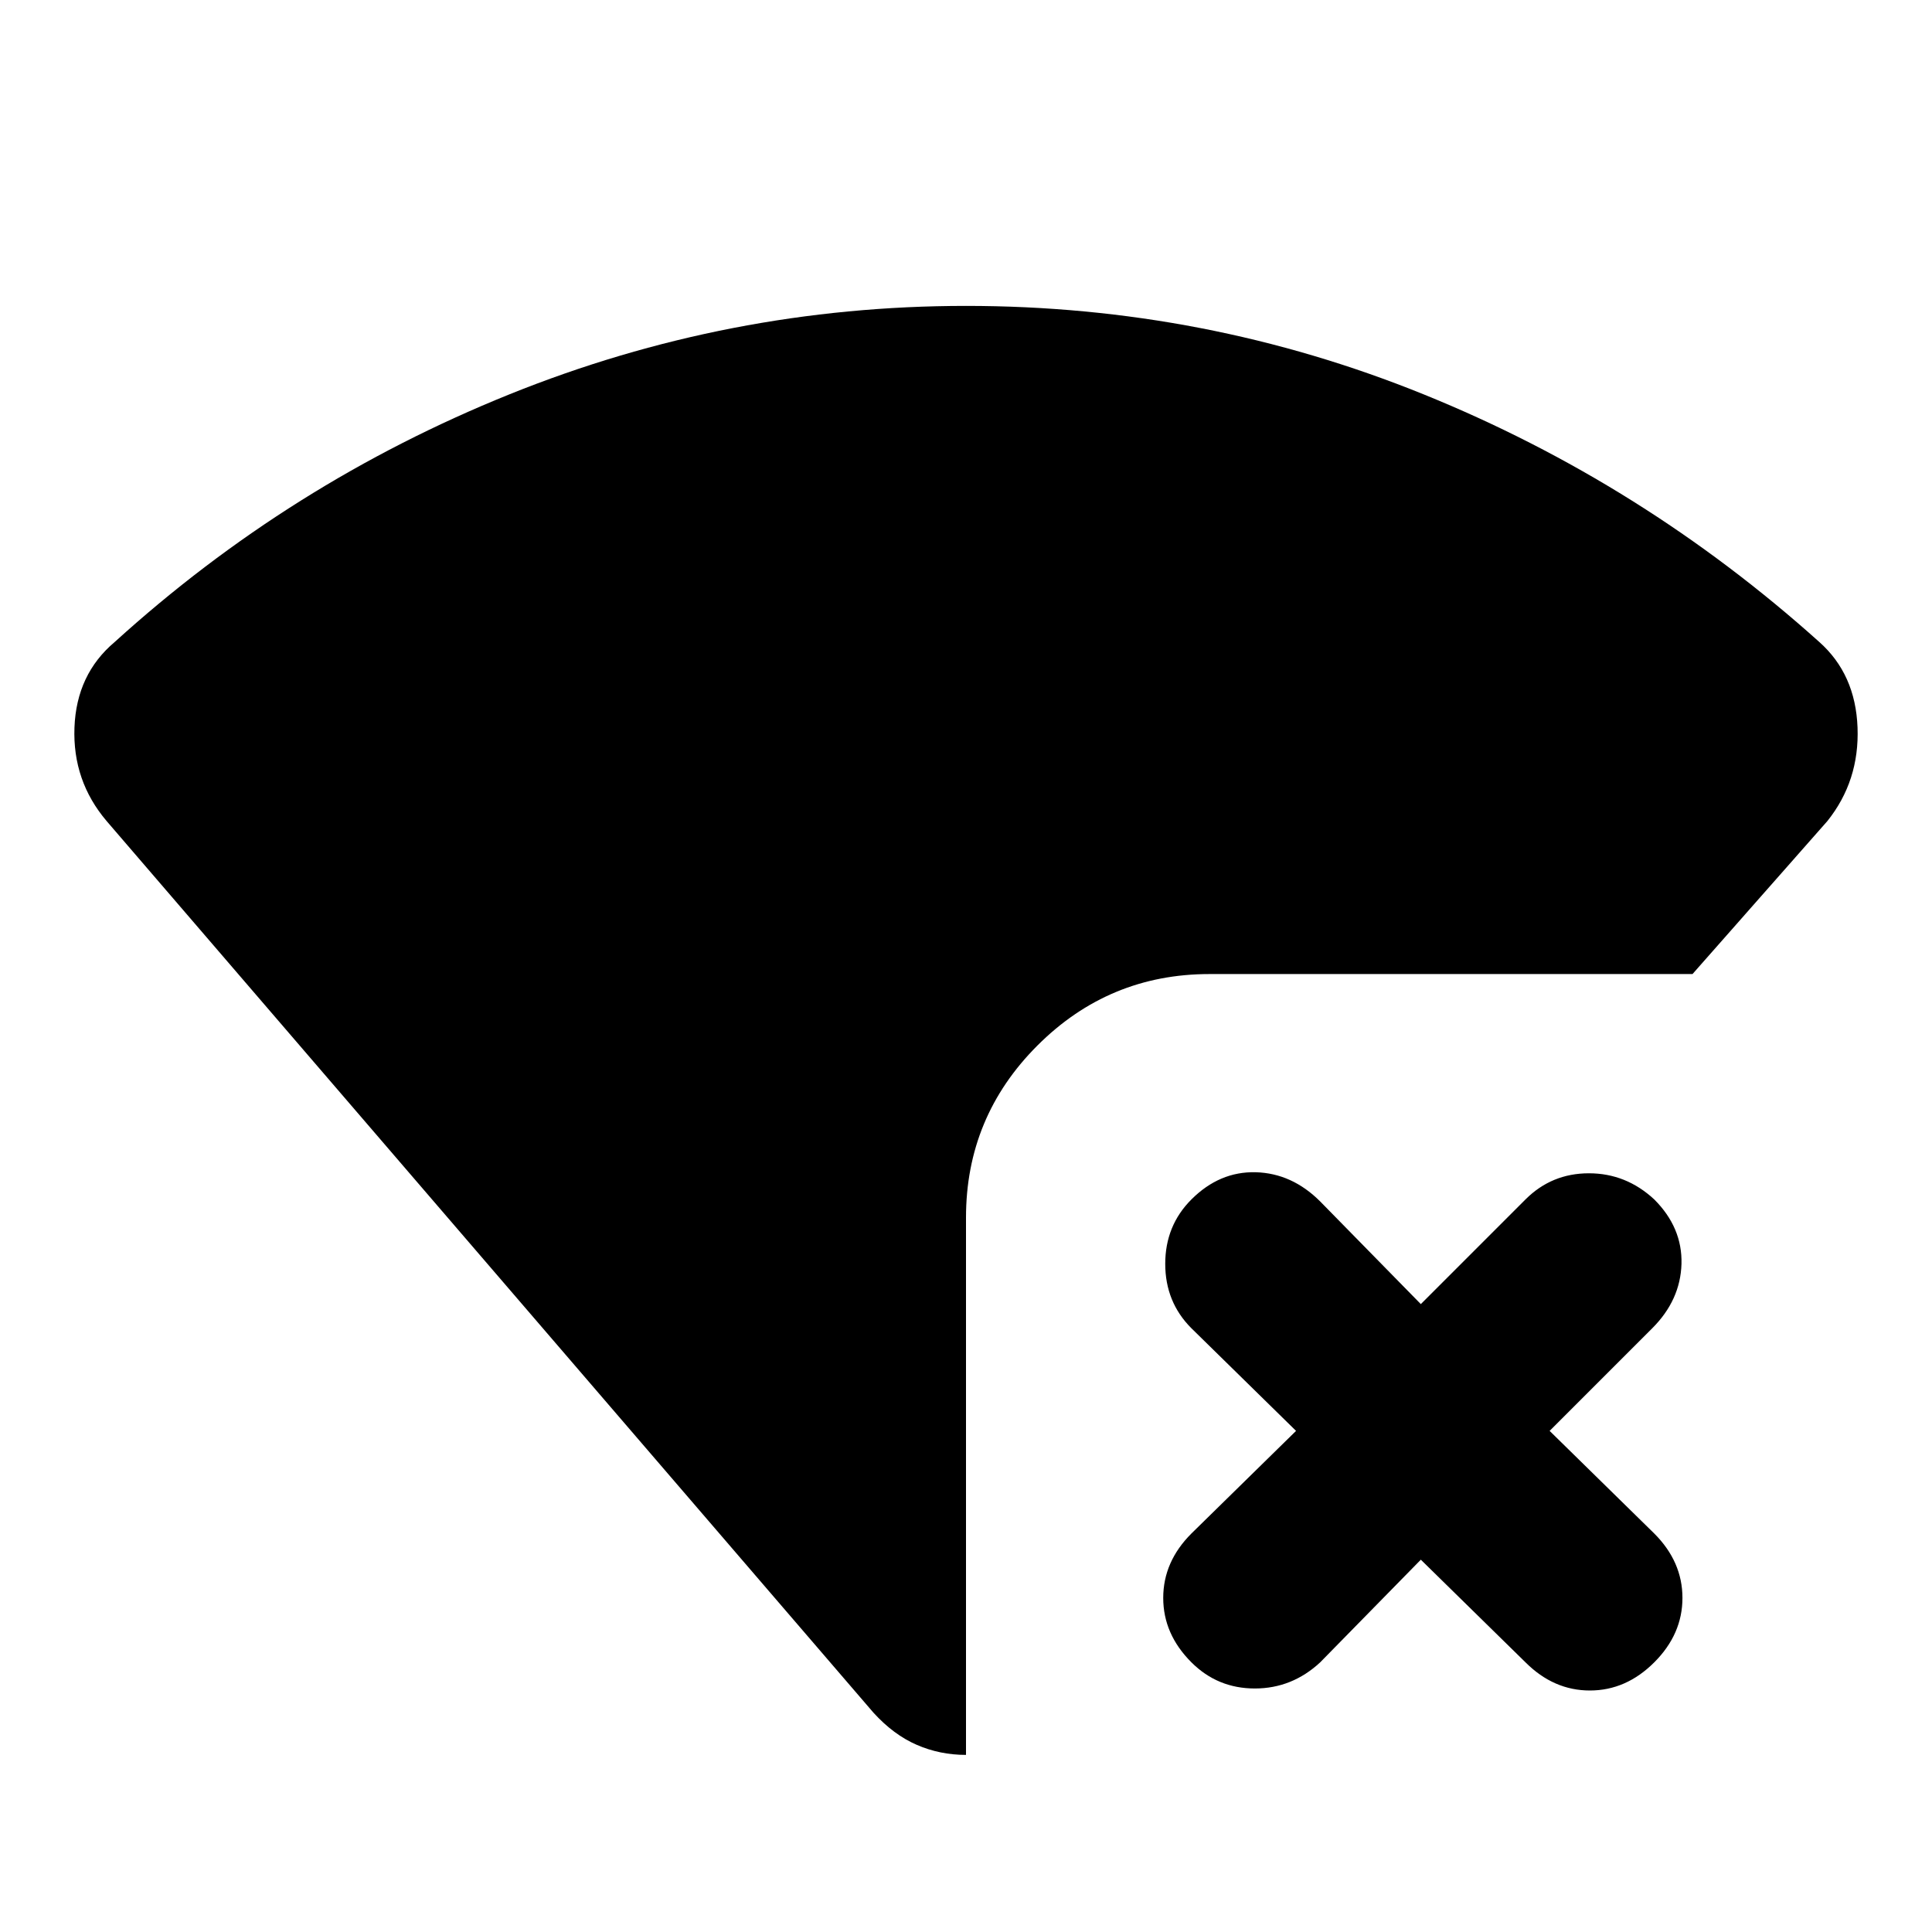 <svg xmlns="http://www.w3.org/2000/svg" height="24" width="24"><path d="M12 21.8Q11.675 21.8 11.388 21.675Q11.1 21.55 10.85 21.275L1.325 10.2Q0.9 9.7 0.925 9.037Q0.95 8.375 1.425 7.975Q3.6 6 6.325 4.9Q9.05 3.8 12 3.8Q14.975 3.8 17.688 4.9Q20.4 6 22.6 7.975Q23.05 8.375 23.075 9.037Q23.1 9.7 22.7 10.2L21.025 12.1H15.025Q13.775 12.1 12.887 12.988Q12 13.875 12 15.125ZM14.8 20.65Q14.45 20.3 14.45 19.85Q14.45 19.4 14.8 19.05L16.1 17.775L14.8 16.5Q14.475 16.175 14.475 15.7Q14.475 15.225 14.8 14.9Q15.15 14.55 15.6 14.562Q16.05 14.575 16.4 14.925L17.65 16.2L18.95 14.9Q19.275 14.575 19.738 14.575Q20.2 14.575 20.55 14.9Q20.9 15.25 20.888 15.7Q20.875 16.15 20.525 16.5L19.25 17.775L20.55 19.05Q20.9 19.4 20.9 19.85Q20.9 20.3 20.55 20.65Q20.2 21 19.75 21Q19.3 21 18.95 20.65L17.65 19.375L16.4 20.65Q16.05 20.975 15.588 20.975Q15.125 20.975 14.8 20.65Z"/></svg>
